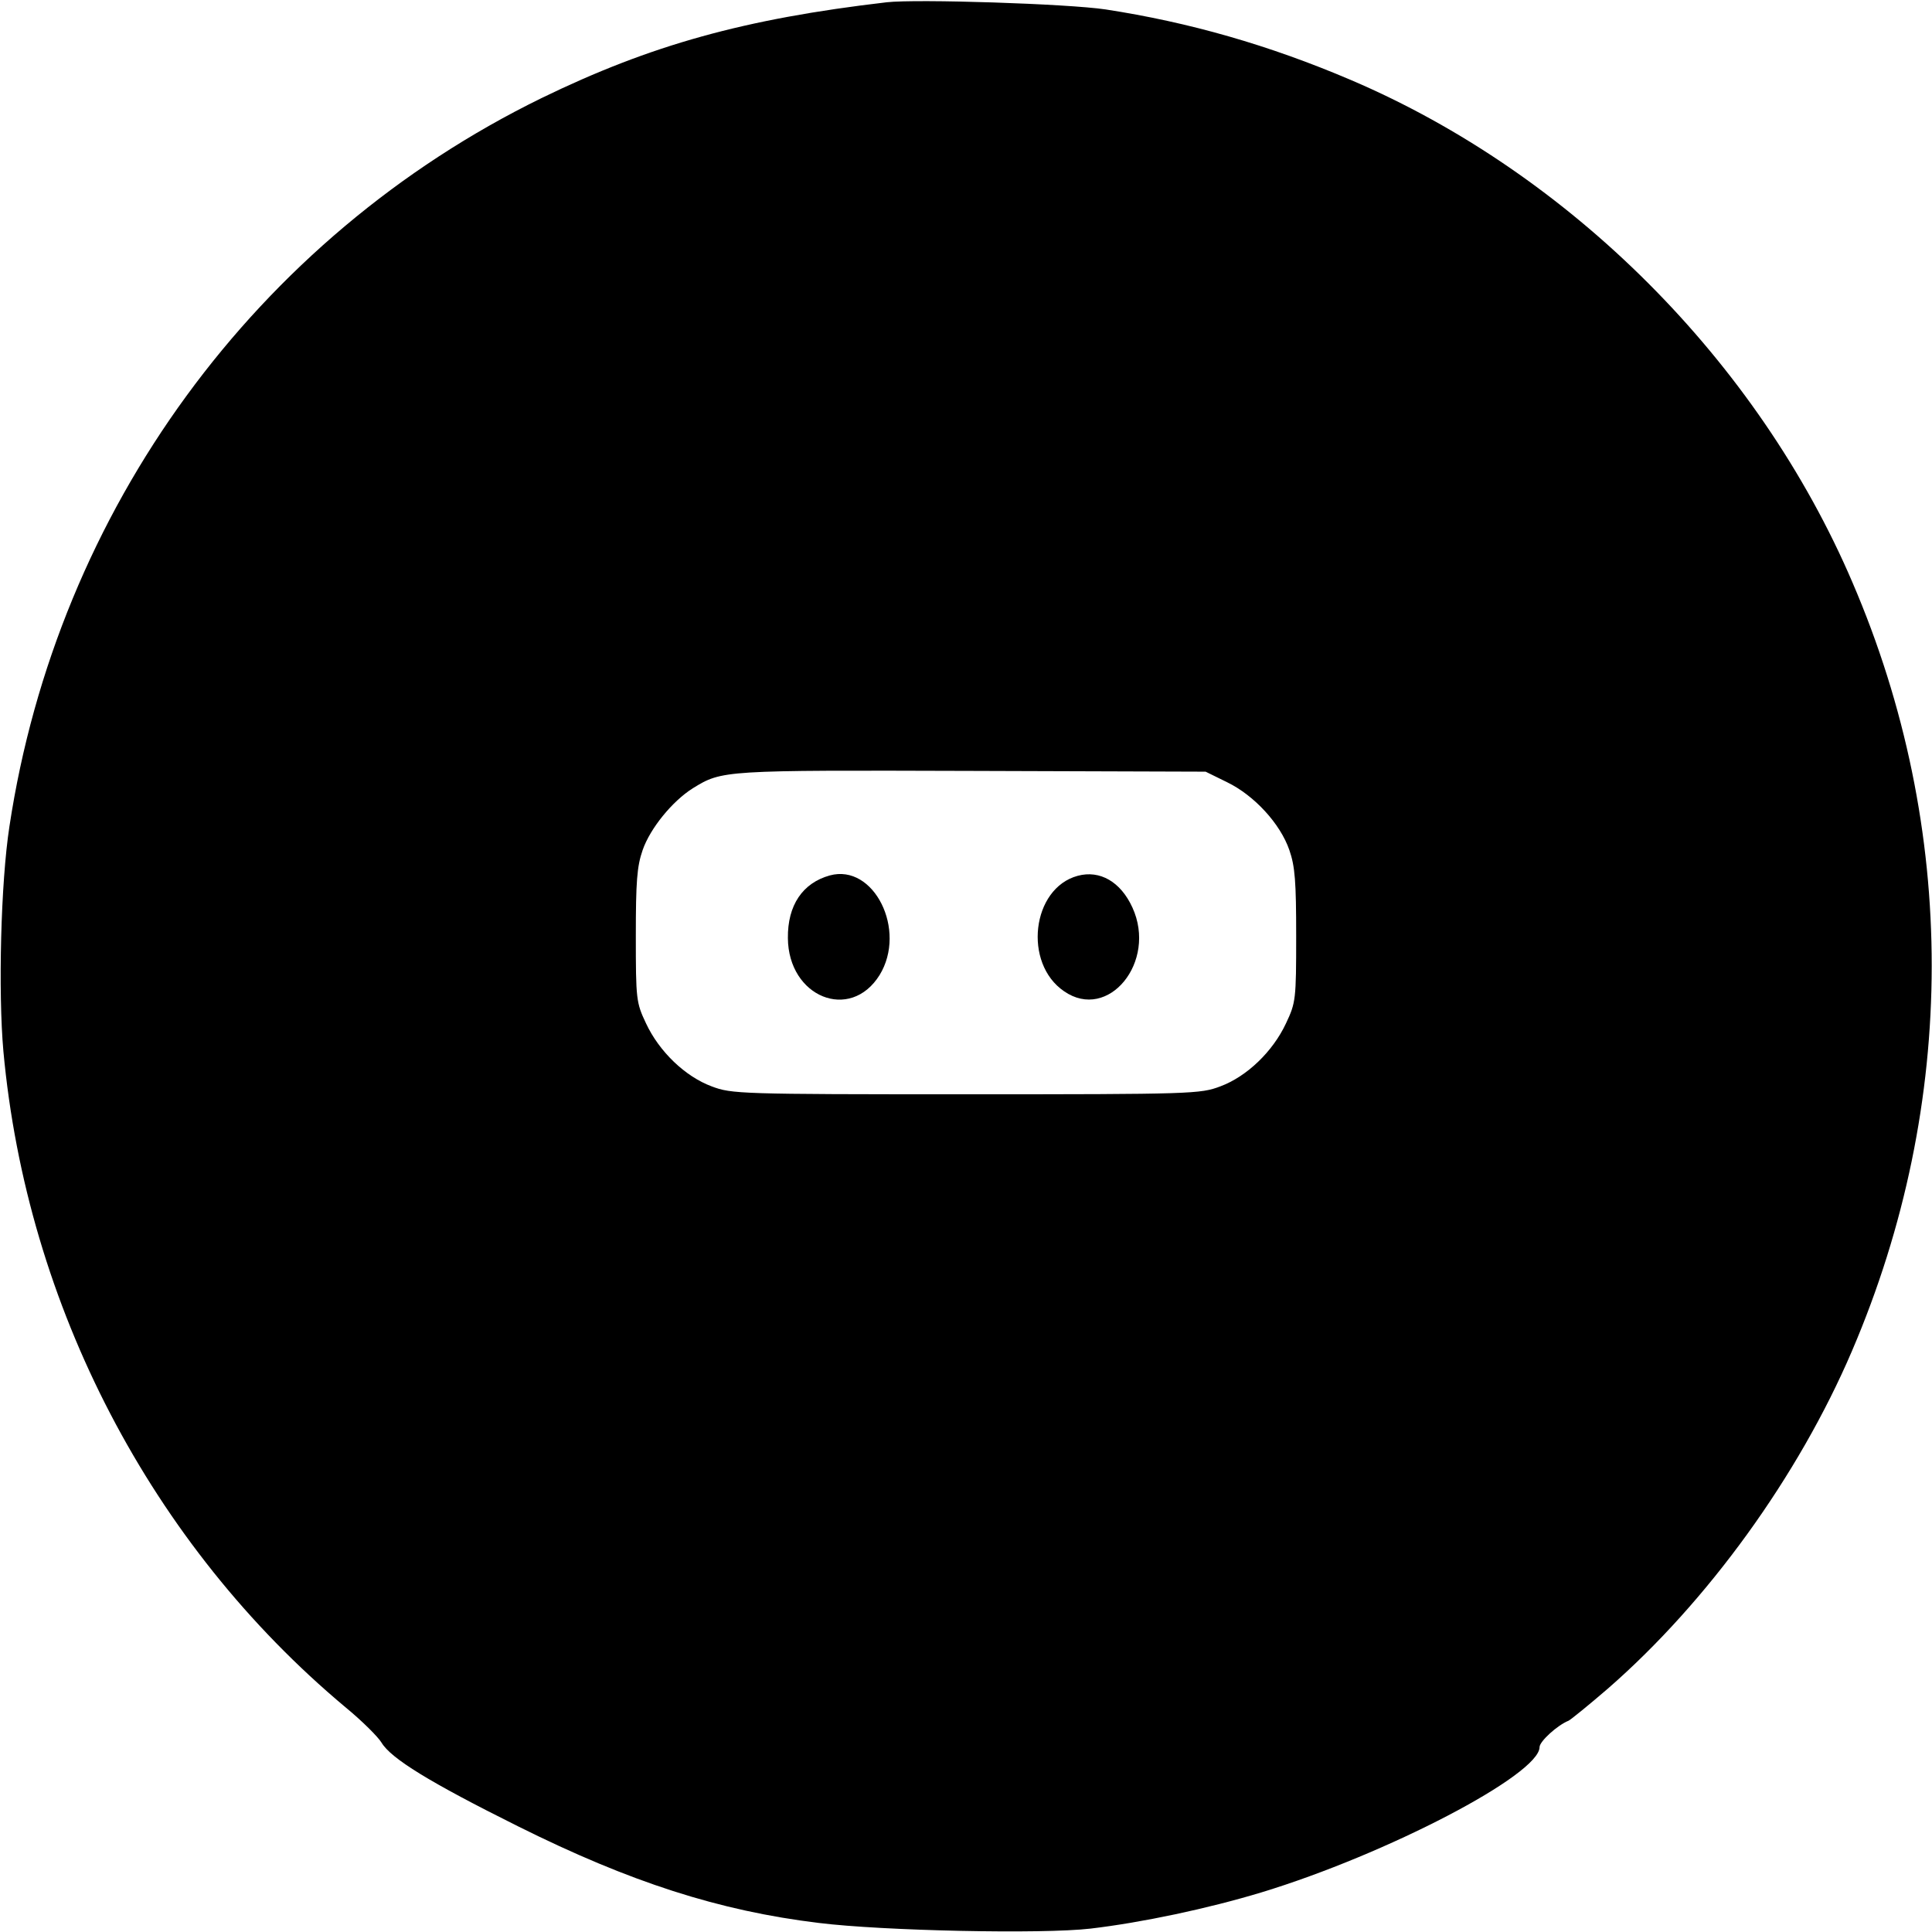 <?xml version="1.0" standalone="no"?>
<!DOCTYPE svg PUBLIC "-//W3C//DTD SVG 20010904//EN"
 "http://www.w3.org/TR/2001/REC-SVG-20010904/DTD/svg10.dtd">
<svg version="1.0" xmlns="http://www.w3.org/2000/svg"
 width="512pt" height="512pt" viewBox="0 0 512 512"
 preserveAspectRatio="xMidYMid meet">
<g transform="translate(0,512) scale(0.1,-0.1)"
fill="#000000" stroke="none">
<path d="M2350 5114 c-377 -44 -625 -113 -915 -254 -756 -370 -1283 -1091
-1410 -1930 -23 -149 -30 -439 -16 -596 62 -675 392 -1308 906 -1738 44 -36
87 -79 96 -94 25 -42 127 -105 362 -222 297 -148 533 -224 797 -256 169 -21
592 -30 720 -15 136 16 311 53 453 96 332 101 737 312 737 385 0 15 47 58 77
70 6 3 53 41 104 85 264 230 505 563 647 895 281 656 282 1384 1 2037 -251
586 -748 1083 -1329 1331 -218 93 -429 153 -650 187 -100 15 -500 28 -580 19z
m902 -2067 c72 -35 141 -110 165 -180 15 -43 18 -84 18 -227 0 -169 -1 -177
-27 -232 -35 -75 -104 -141 -174 -167 -53 -20 -73 -21 -674 -21 -601 0 -621 1
-674 21 -70 26 -139 92 -174 167 -26 55 -27 63 -27 232 0 143 3 184 18 227 20
58 79 130 133 164 78 48 79 48 739 46 l620 -2 57 -28z"/>
<path d="M2199 2800 c-72 -20 -112 -79 -111 -166 1 -156 165 -223 243 -98 73
119 -15 296 -132 264z"/>
<path d="M2856 2799 c-122 -33 -145 -232 -36 -306 117 -81 247 78 181 222 -31
68 -86 100 -145 84z"/>
</g>
</svg>
